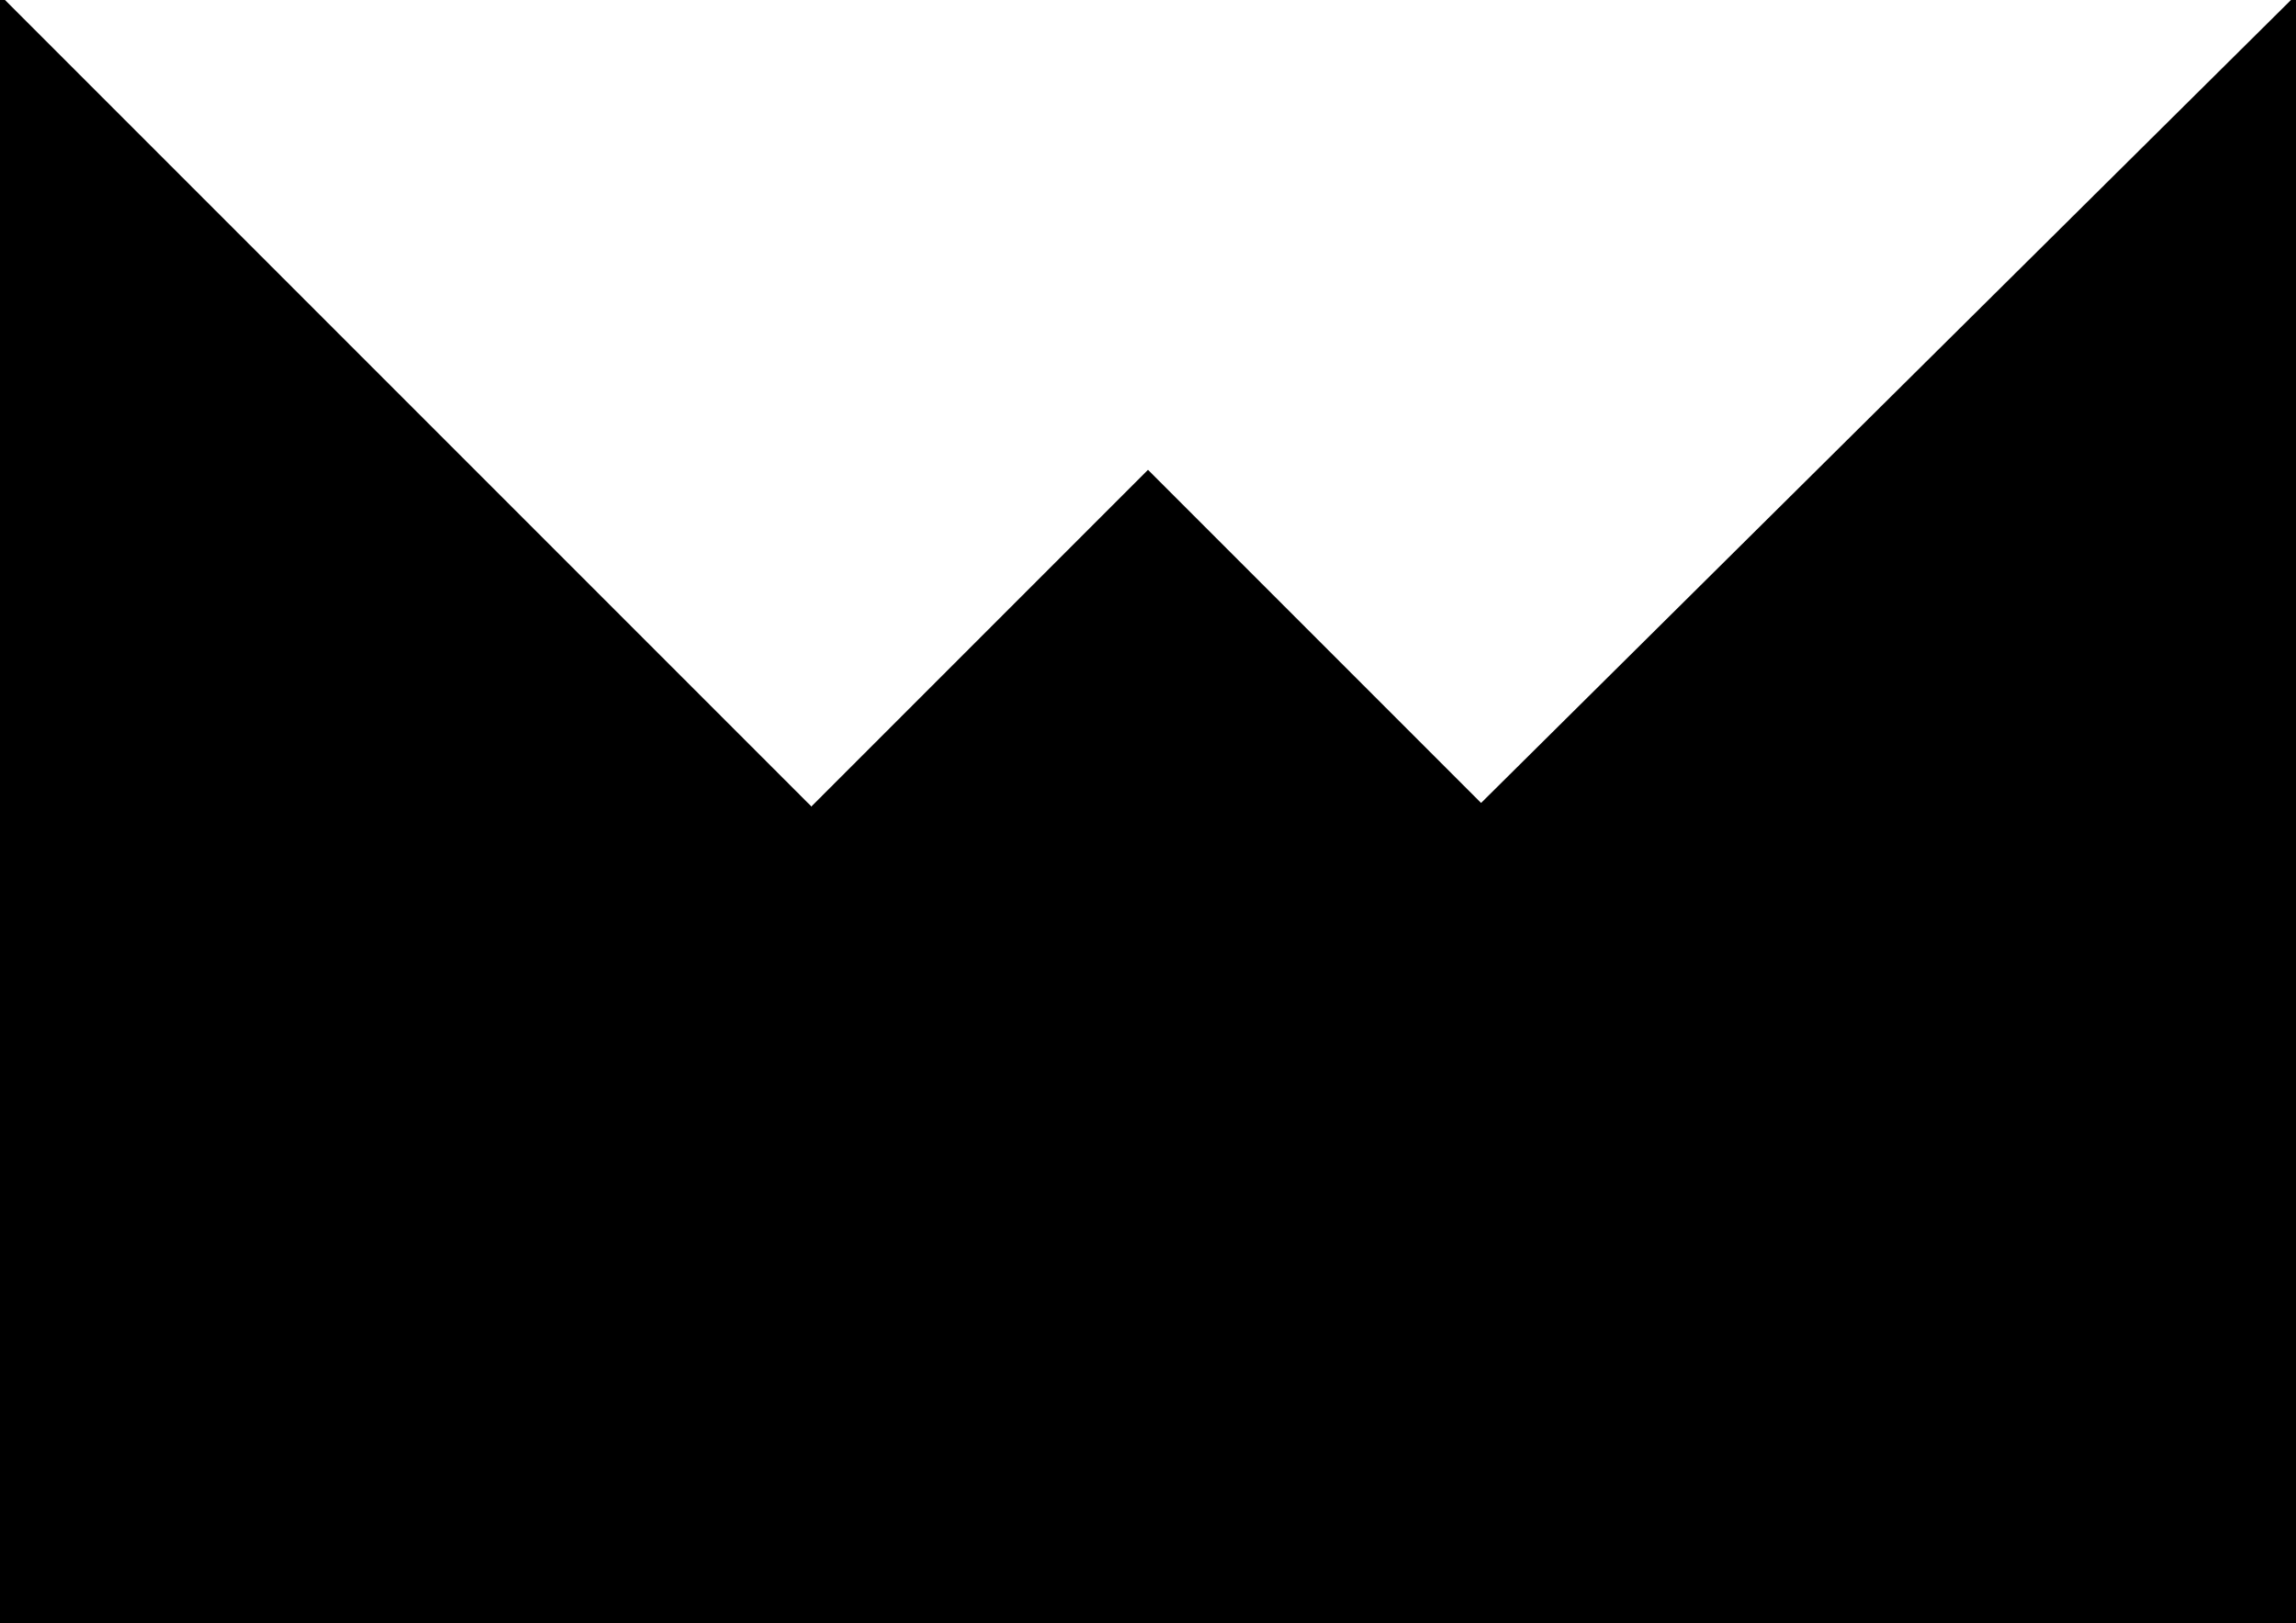 <?xml version="1.0" encoding="utf-8"?> <svg baseProfile="full" height="100%" version="1.1" viewBox="0 0 324.0 229.0" width="100%" xmlns="http://www.w3.org/2000/svg" xmlns:ev="http://www.w3.org/2001/xml-events" xmlns:xlink="http://www.w3.org/1999/xlink"><defs/><polygon fill="black" id="1" points="243.0,148.0 243.0,229.0 162.0,229.0 162.0,148.0" stroke="black" strokewidth="1"/><polygon fill="black" id="2" points="0.0,229.0 81.0,229.0 162.0,148.0 81.0,148.0" stroke="black" strokewidth="1"/><polygon fill="black" id="3" points="81.0,229.0 162.0,229.0 162.0,148.0" stroke="black" strokewidth="1"/><polygon fill="black" id="4" points="243.0,229.0 324.0,229.0 243.0,148.0" stroke="black" strokewidth="1"/><polygon fill="black" id="5" points="243.0,148.0 81.0,148.0 162.0,67.0" stroke="black" strokewidth="1"/><polygon fill="black" id="6" points="0.0,229.0 114.0,114.0 0.0,0.0" stroke="black" strokewidth="1"/><polygon fill="black" id="7" points="324.0,229.0 209.0,114.0 324.0,0.0" stroke="black" strokewidth="1"/></svg>